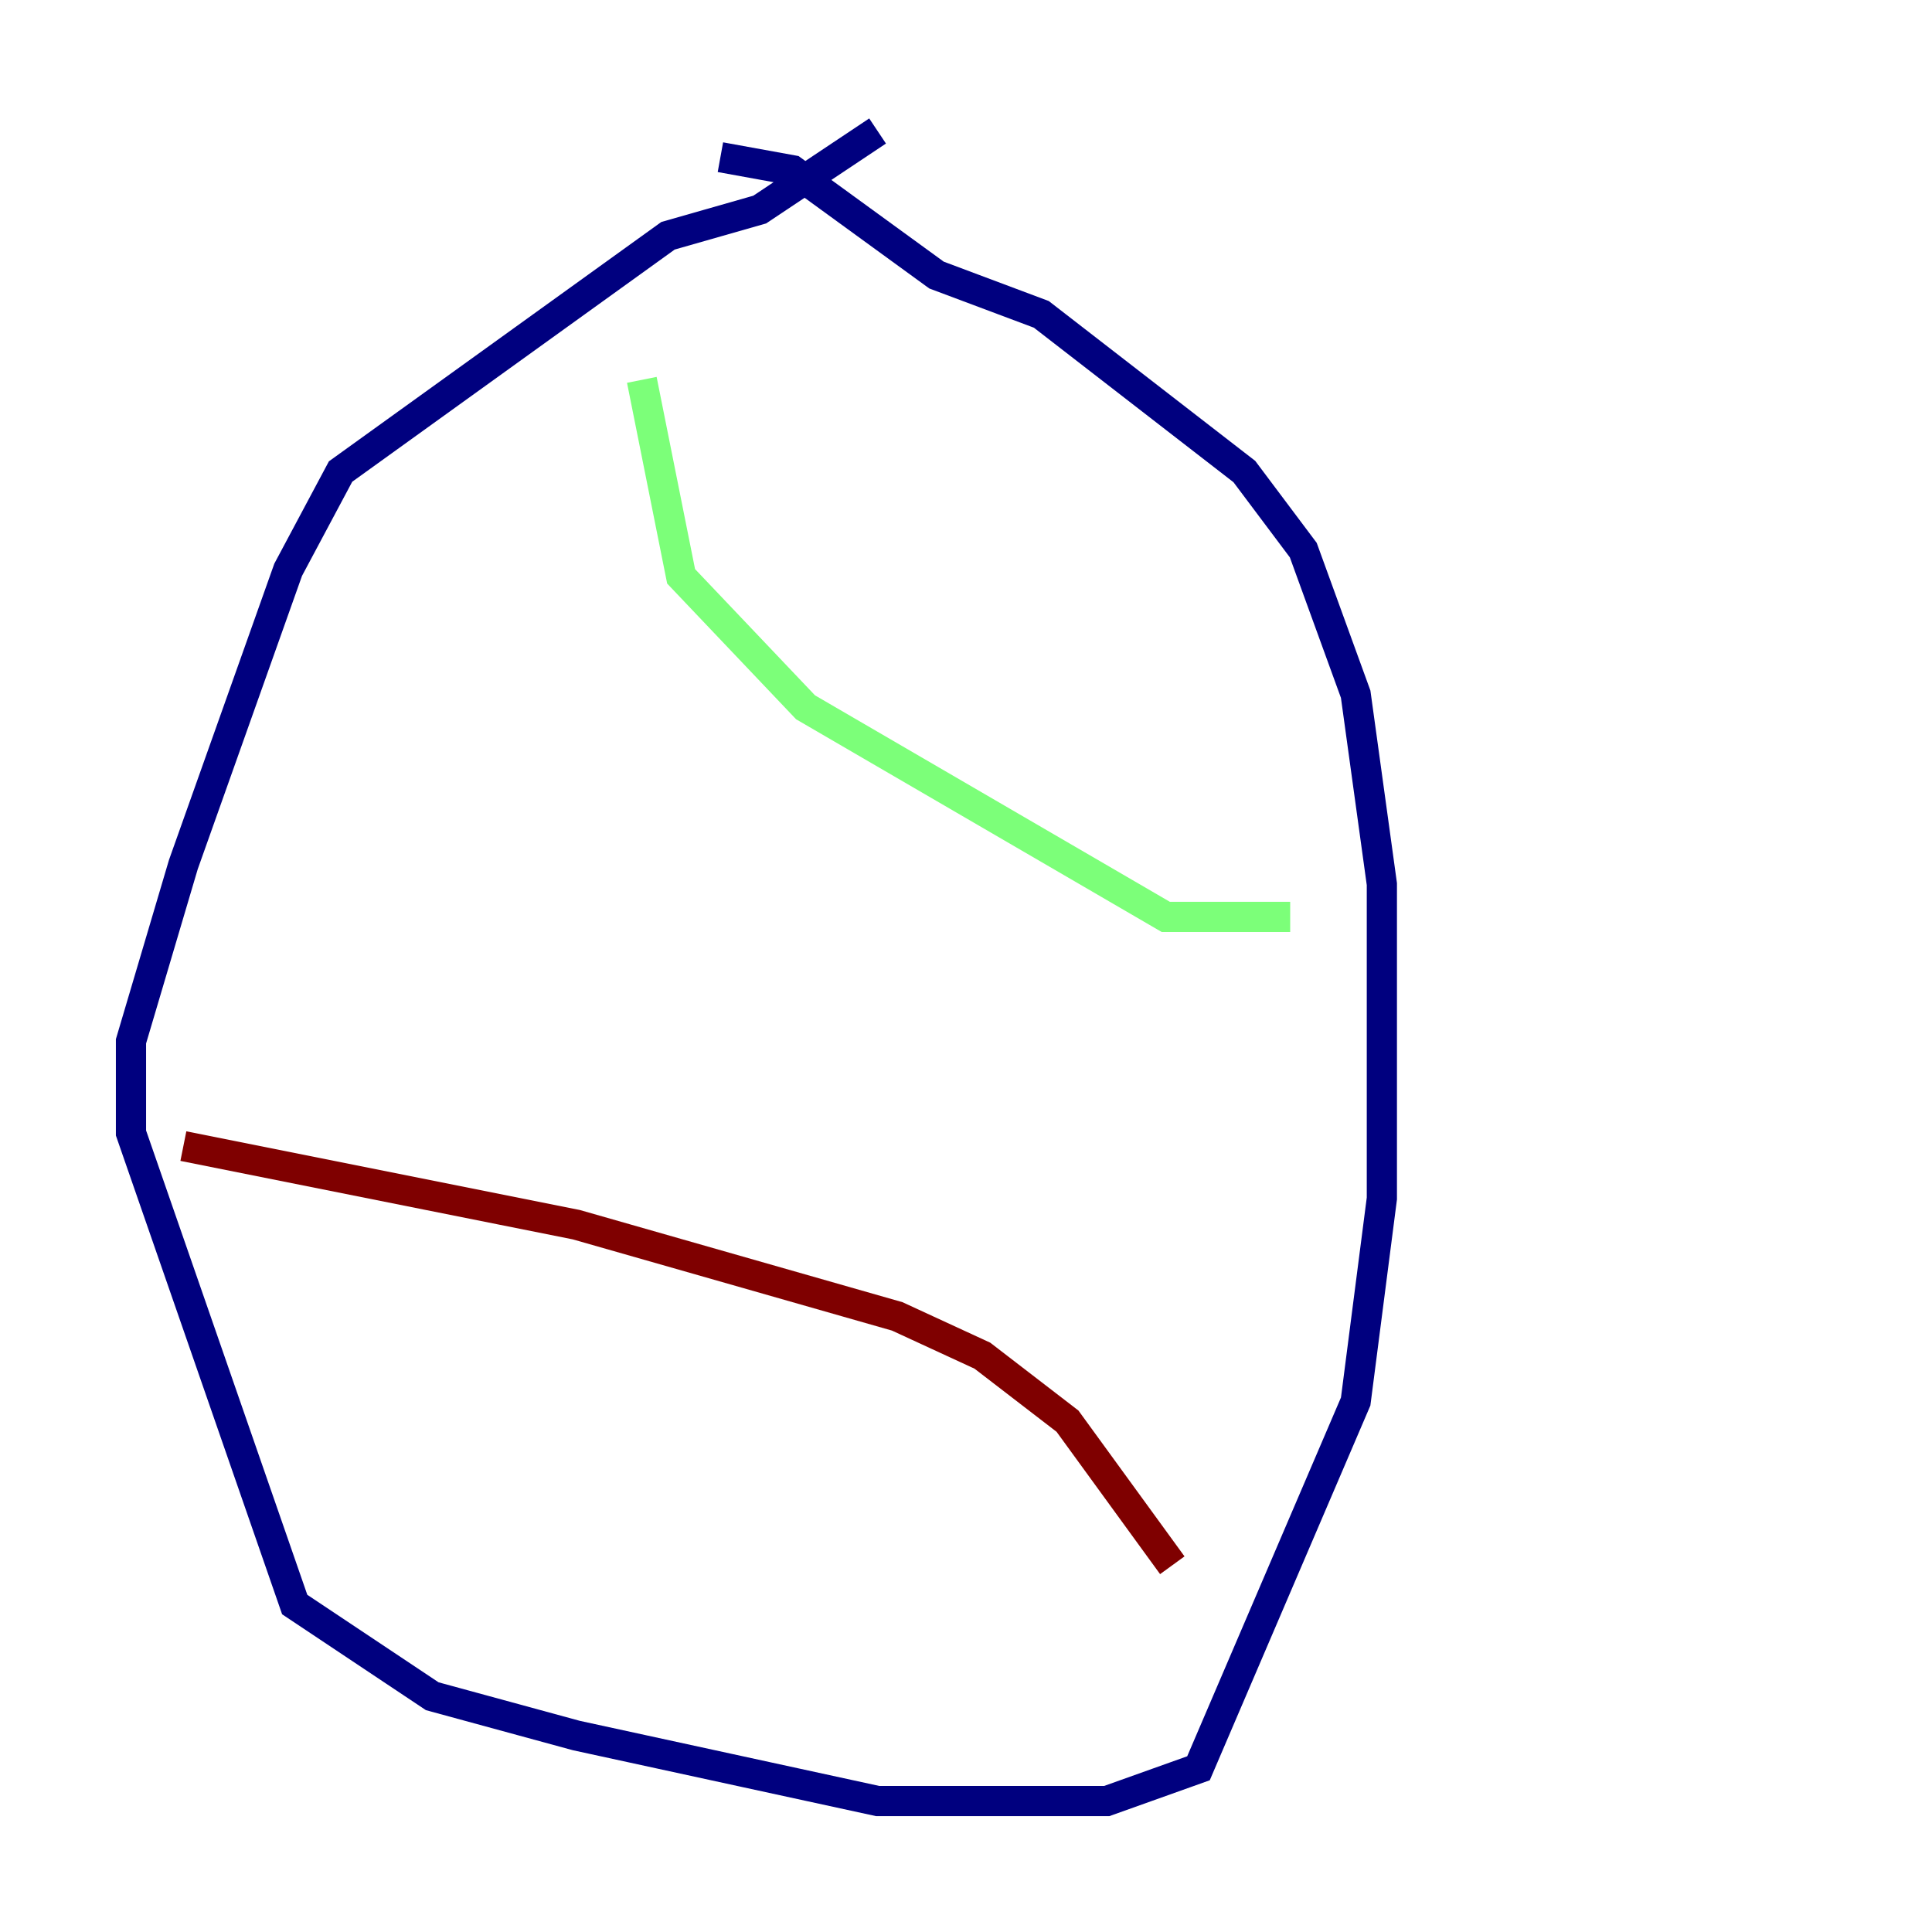 <?xml version="1.0" encoding="utf-8" ?>
<svg baseProfile="tiny" height="128" version="1.2" viewBox="0,0,128,128" width="128" xmlns="http://www.w3.org/2000/svg" xmlns:ev="http://www.w3.org/2001/xml-events" xmlns:xlink="http://www.w3.org/1999/xlink"><defs /><polyline fill="none" points="58.142,8.678 50.332,13.885 44.258,15.62 22.563,31.241 19.091,37.749 12.149,57.275 8.678,68.99 8.678,75.064 19.525,106.305 28.637,112.38 38.183,114.983 58.142,119.322 73.329,119.322 79.403,117.153 89.817,92.854 91.552,79.403 91.552,58.576 89.817,45.993 86.346,36.447 82.441,31.241 68.99,20.827 62.047,18.224 52.502,11.281 47.729,10.414" stroke="#00007f" stroke-width="2" /><polyline fill="none" points="42.522,25.166 45.125,38.183 53.37,46.861 77.234,60.746 85.478,60.746" stroke="#7cff79" stroke-width="2" /><polyline fill="none" points="12.149,75.932 38.183,81.139 59.444,87.214 65.085,89.817 70.725,94.156 77.668,103.702" stroke="#7f0000" stroke-width="2" /></svg>
